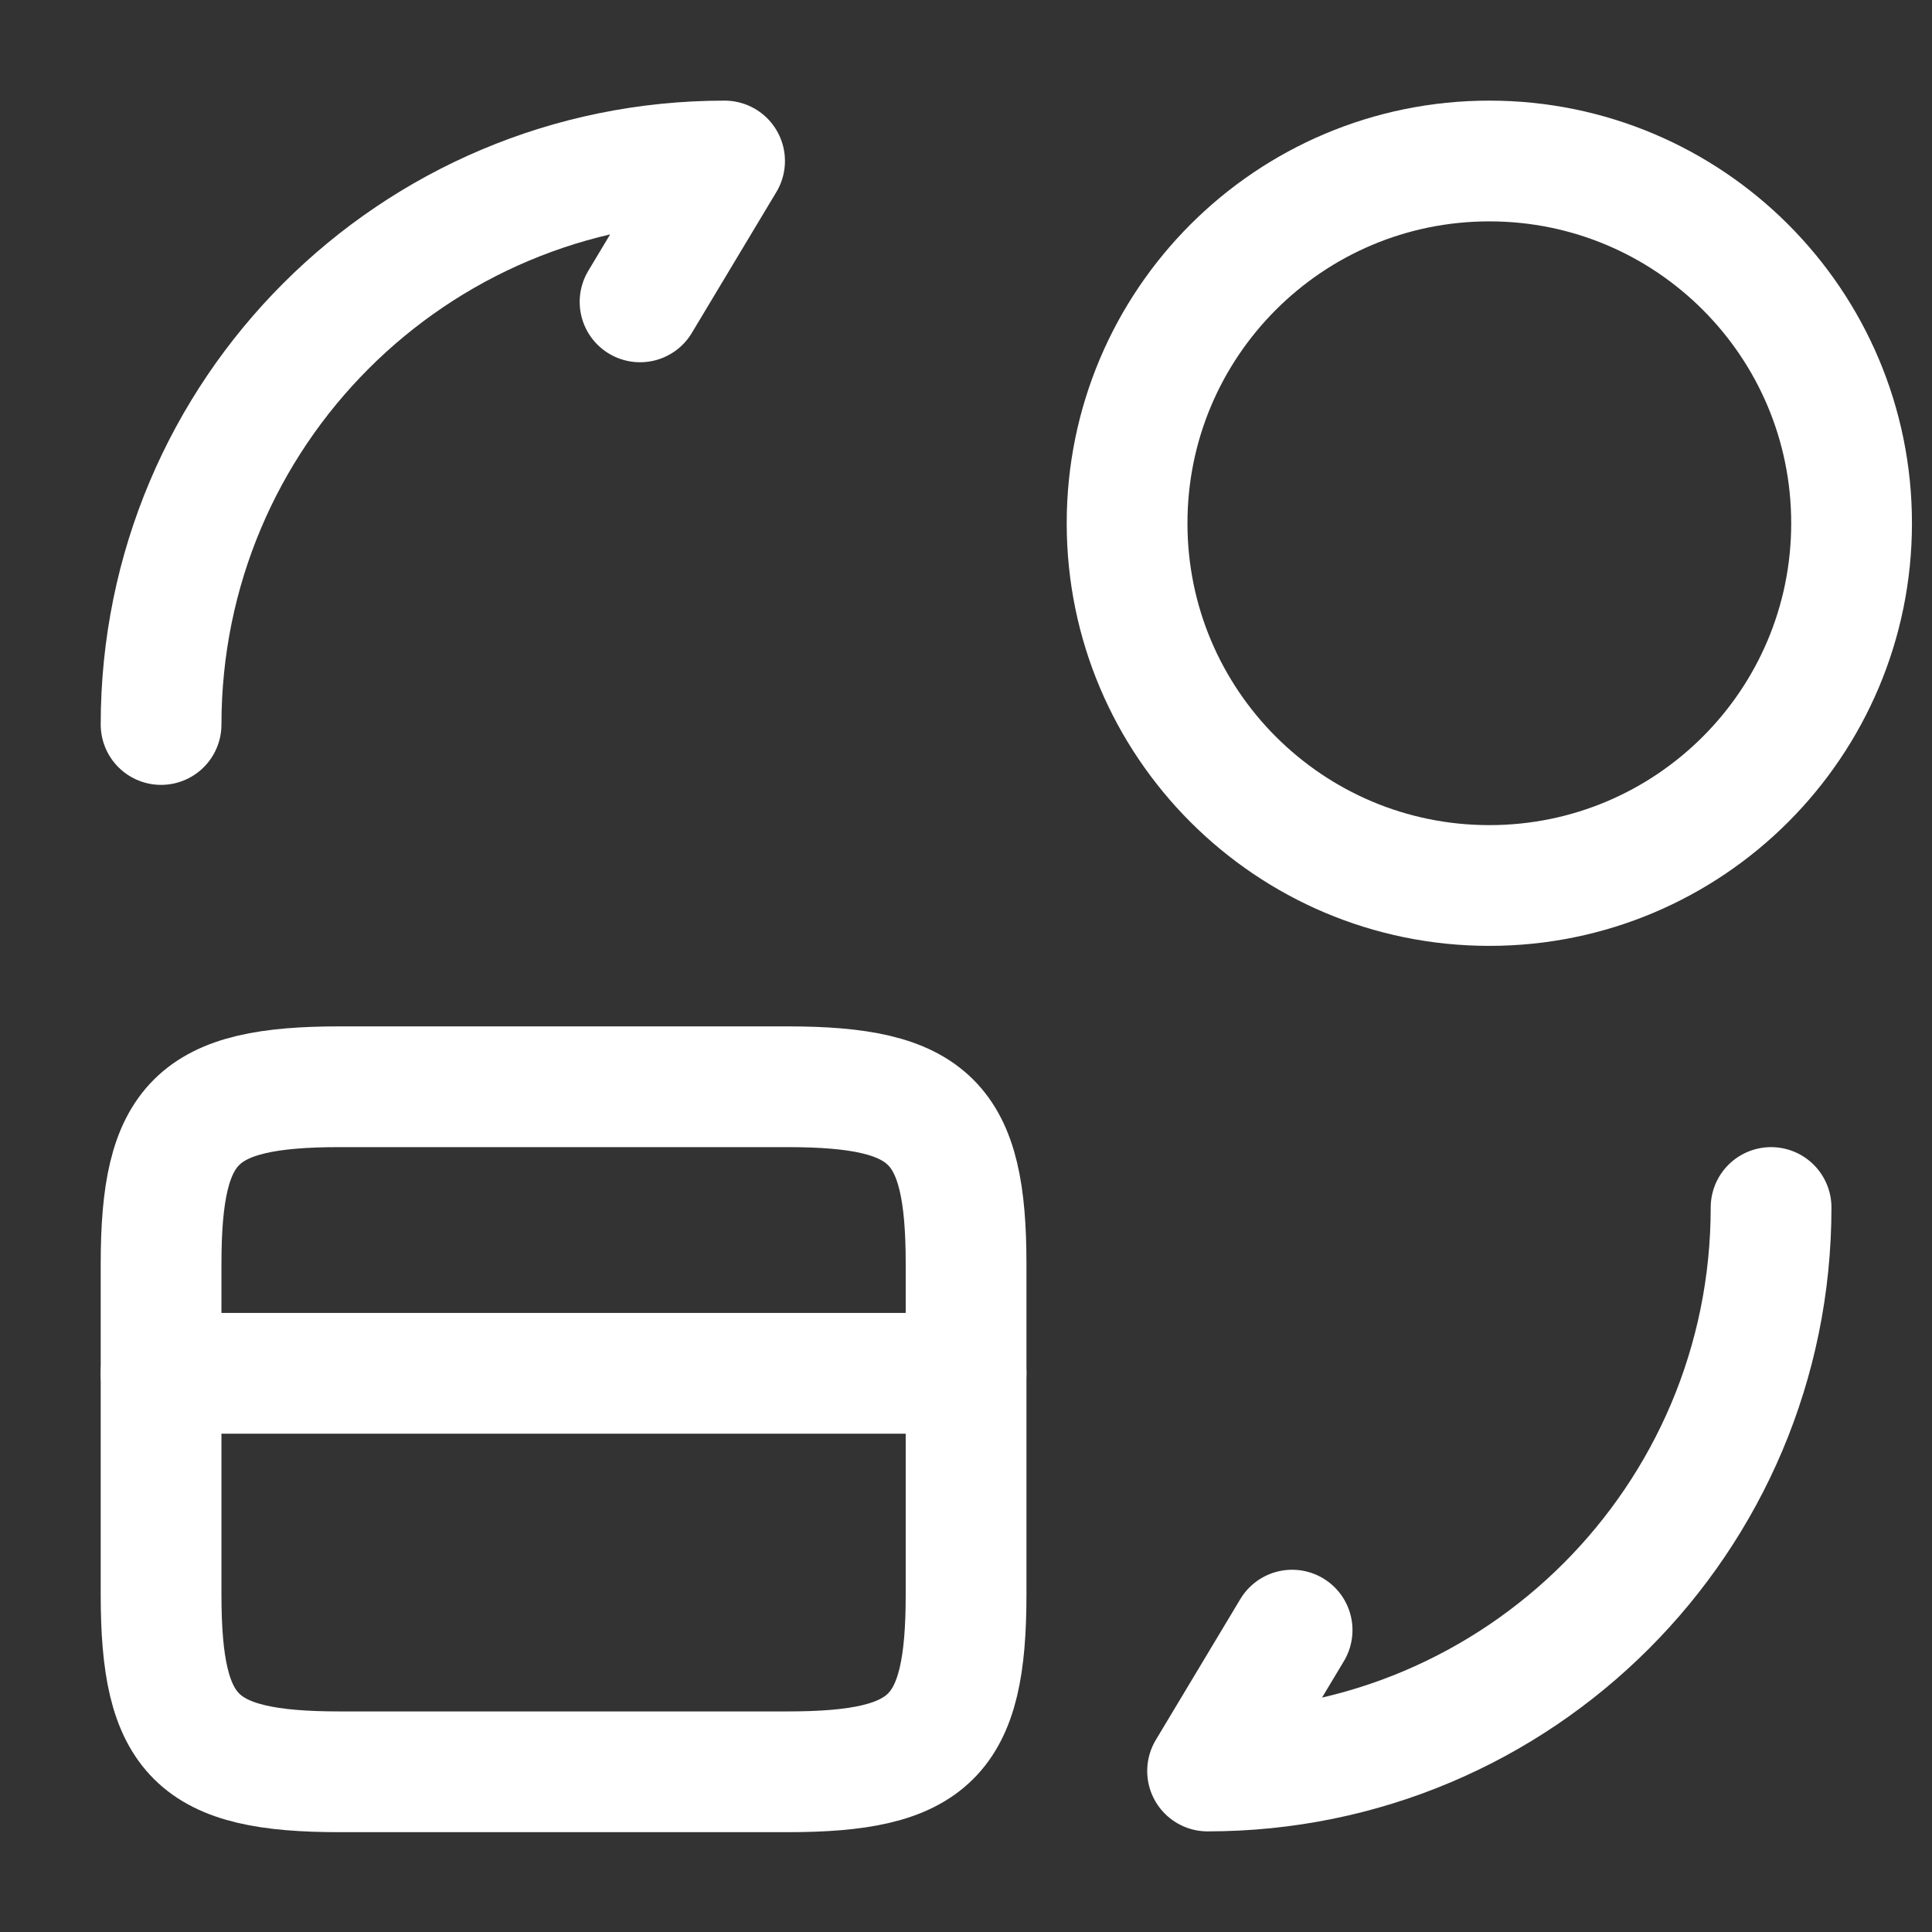 <svg width="24" height="24" viewBox="0 0 24 24" fill="none" xmlns="http://www.w3.org/2000/svg">
<rect x="0" y="0" width="24" height="24" fill="#333333" stroke="none"/>
<g id="card-coin">
<path id="Vector" d="M2.001 17.06H12.001" stroke="white" stroke-width="1.5" stroke-miterlimit="10" stroke-linecap="round" stroke-linejoin="round"/>
<path id="Vector_2" d="M4.221 13.5H9.781C11.561 13.5 12.001 13.94 12.001 15.7V19.81C12.001 21.57 11.561 22.01 9.781 22.01H4.221C2.441 22.01 2.001 21.57 2.001 19.81V15.7C2.001 13.94 2.441 13.5 4.221 13.5Z" stroke="white" stroke-width="1.5" stroke-linecap="round" stroke-linejoin="round"/>
<g id="Group">
<path id="Vector_3" d="M22.001 15C22.001 18.87 18.871 22 15.001 22L16.051 20.25" stroke="white" stroke-width="1.5" stroke-linecap="round" stroke-linejoin="round"/>
<path id="Vector_4" d="M2.001 9C2.001 5.13 5.131 2 9.001 2L7.951 3.75" stroke="white" stroke-width="1.5" stroke-linecap="round" stroke-linejoin="round"/>
</g>
<path id="Vector_5" d="M18.501 11C20.986 11 23.001 8.985 23.001 6.5C23.001 4.015 20.986 2 18.501 2C16.016 2 14.001 4.015 14.001 6.5C14.001 8.985 16.016 11 18.501 11Z" stroke="white" stroke-width="1.5" stroke-linecap="round" stroke-linejoin="round"/>
</g>
</svg>
